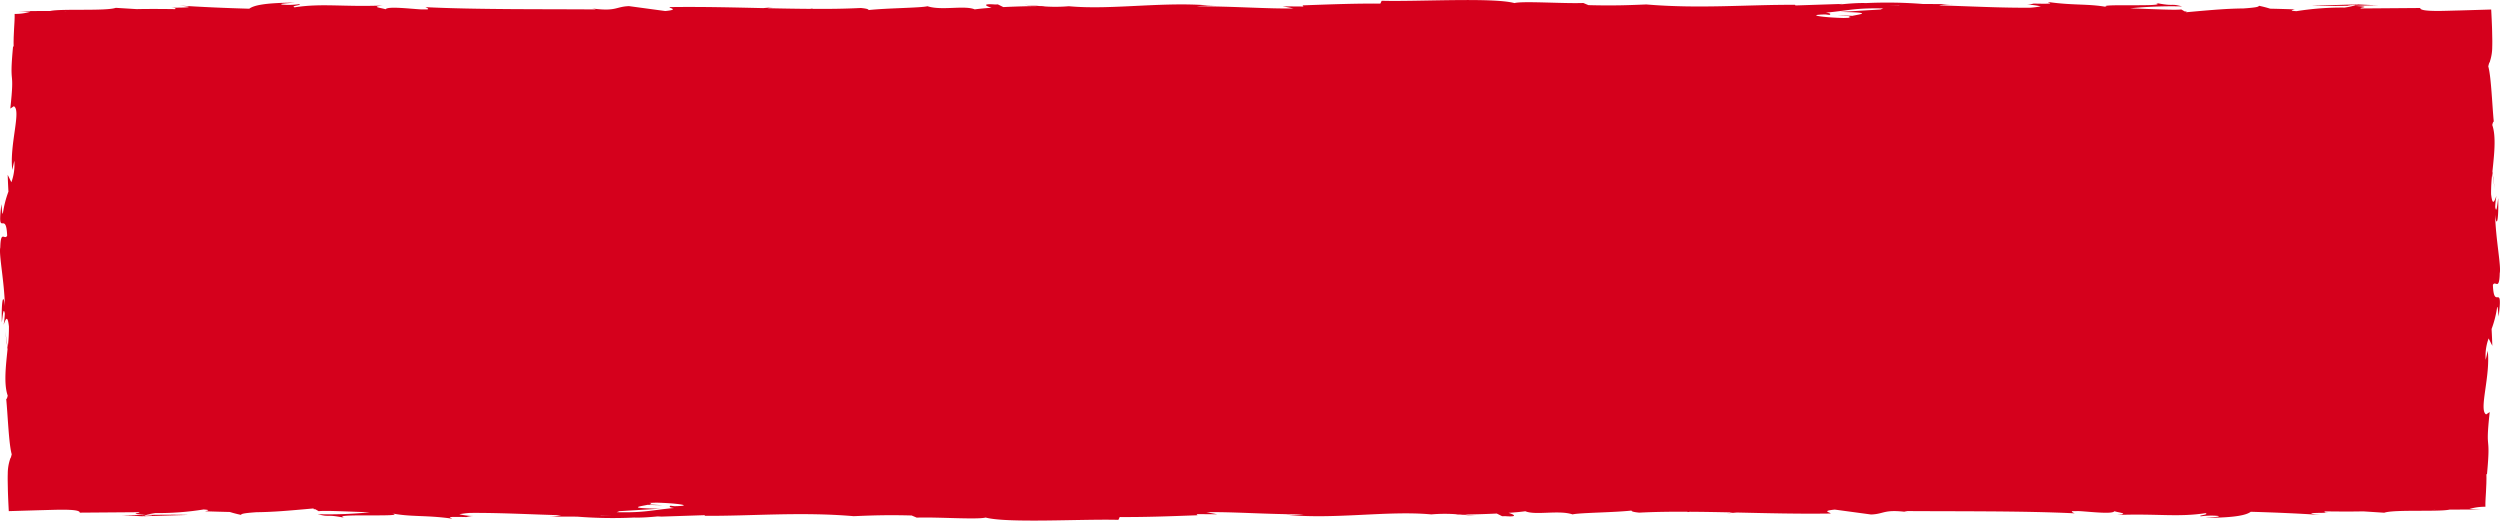 <svg xmlns="http://www.w3.org/2000/svg" xmlns:xlink="http://www.w3.org/1999/xlink" width="465.572" height="96.961" viewBox="0 0 465.572 96.961">
  <defs>
    <clipPath id="clip-path">
      <path id="Path_881" data-name="Path 881" d="M0,51.651H465.572V-45.31H0Z" transform="translate(0 45.31)" fill="none"/>
    </clipPath>
  </defs>
  <g id="Group_1003" data-name="Group 1003" transform="translate(0 45.31)">
    <g id="Group_1002" data-name="Group 1002" transform="translate(0 -45.31)" clip-path="url(#clip-path)">
      <g id="Group_1001" data-name="Group 1001" transform="translate(0 0)">
        <path id="Path_880" data-name="Path 880" d="M.1,20.245c-.84,6.734.867.873,1.07,5.891C.7,27.063-.025,24.944-.112,28.321c-.295,1.308.782,6.5.856,10.912C.5,36.705.064,38,.176,42.293c.184-1.316.309-2.953.555-1.676a14.153,14.153,0,0,1-.222,2.11c.362-1.016.721-2.024.993.308a30.858,30.858,0,0,1-.227,3.942l-.46-3.03.428,3.328c-.319,3.094-.725,6.5.032,8.645-.1.456-.193.627-.282.646.281,2.613.471,8.346,1.027,10.274-.055.231-.106.428-.152.578-.035.064-.07.128-.1.2-.022.03-.043.06-.063.09a.033.033,0,0,0,.016.028,8.606,8.606,0,0,0-.438,2.739c-.014.389-.017.8-.013,1.222.011.608.024,1.235.036,1.875.038,1.288.1,2.6.168,3.856,2-.058,3.993-.118,5.848-.173,1.993-.049,2.9-.088,3.993-.09,2.052-.006,3.4.122,3.377.546l11.174-.086-.254.141c-.7.1-1.078.223,1.392.33-1.622.075-3.082.1-4.459.118,1.486.053,2.919.122,4.27.2-.076-.011-.128-.017-.19-.028l-.038,0,.008-.006c-.357-.056-.474-.09-.073-.058a1.381,1.381,0,0,1,.173-.009.975.975,0,0,1,.373-.169c2.391.092.377.116-.373.169-.027.021-.092.043-.1.066a.184.184,0,0,1,.03,0l8.271-.244c-1.751-.062-3.942-.049-7.828,0a12.955,12.955,0,0,1,1.716-.345,53.648,53.648,0,0,0,8.968-.67c1.651.109.446.257.309.34,1.77.054,3.263.1,4.576.126.618.195,1.324.381,2.074.539.111-.156.132-.3,2.867-.494,3.187-.041,5.67-.255,10.706-.71l.059.034c-.032,0-.065,0-.1,0-.13.092,0,.12.3.116l.649.368c1.17-.148,4.863.047,9.531.21a79.585,79.585,0,0,1-9.7.353c2.409.629,1.221-.071,4.98.663-3.239-.909,13.329.028,8.382-.907H72.4c3.812.828,6.629.353,11.635,1.074-.157-.21-1.787-.4,2.656-.3a9.207,9.207,0,0,1,.974-.184l.3.015c-.089-.009-.154-.015-.244-.026.192-.03.209-.036-.092-.009a13.262,13.262,0,0,1-2.263-.319,16.67,16.67,0,0,1,1.993-.248c5.608-.045,11.776.3,16.971.432a12.12,12.12,0,0,1-2.607.24l5.589.021a83.762,83.762,0,0,0,10.608.169c2.635.1,6.658-.518,4.362-.152l8.765-.289.081.118c8.65.058,17.8-.773,27.693.068,2.911-.118,5.921-.261,10.792-.128l.95.4c3.737-.141,11.226.4,12.832-.017,4.032,1.087,18.143.238,24.718.43l.247-.526c4.525.03,8.865-.12,14.483-.332l-.159-.214,3.855.032-2.019-.381c4.8-.111,11.423.422,18.09.381a16.548,16.548,0,0,1-3.84.024c9.152,1.053,19.311-.764,27.612,0a29.208,29.208,0,0,1,5.015,0c-.192,0-.365.011-.512.026.212,0,.526,0,.85,0,.913.081,1.854.173,2.873.248-.867-.113-1.7-.205-2.418-.248,1.6-.011,4.015-.068,6.387-.186l1.01.5.549-.013c2.326.184,1.871-.238.63-.614,1.192-.081,2.288-.182,3.136-.3,1.89.807,6.222-.272,8.8.588,1.218-.319,7.494-.336,10.976-.715-.011.126.176.263,1.43.387,2.833-.148,5.837-.184,8.949-.167l.109.062.388-.058c2.586.017,5.245.064,7.976.124-.292.058-.658.116-1.112.18.691-.062,1.31-.116,1.876-.163,5.624.128,11.488.274,17.434.19.2-.184-1.944-.462.8-.734l6.758.914c2.527-.09,2.328-1.055,6.947-.422a5.261,5.261,0,0,1-.783-.223c9.407.073,22.235-.045,31.747.426-.56-.238-.629-.36-.385-.413.377,0,.753,0,1.13-.009,2.142.118,6.285.631,6.66.026.855.287,2.9.447.523.7,7.49-.282,11.255.454,16.427-.338.858.289-1.6.419-.84.591a14.025,14.025,0,0,1,3.159-.079c.763.171-1.1.242-2.282.366,5.713-.036,7.592-.537,8.408-1.134,4.349.122,8.689.306,13.008.591-3.449-.355-1.151-.389,1.483-.4-.809-.041-.842-.143-.69-.267,2.394.032,5.049.049,7.134,0l3.92.253c1.814-.64,10.2-.126,12.211-.588l1.116,0L462,77.133l-2.271-.109a10.066,10.066,0,0,1,2.967-.411c-.027-.824.04-1.671.1-2.716.024-.529.049-1.1.078-1.708,0-.276.01-.565.014-.862,0-.268-.008-.546-.013-.832l.108.1c.769-8.192-.368-3.535.509-11.618l-.661.441c-1.425-.753.84-7.16.295-11.851l-.379,1.693a9.364,9.364,0,0,1,.545-4l.687,1.378c-.029-.991-.079-2.052-.136-3.131a19.1,19.1,0,0,0,1.02-3.982c.125-.561.2.886.292,1.669.84-6.734-.869-.873-1.07-5.891.468-.927,1.191,1.192,1.278-2.185.295-1.308-.782-6.5-.858-10.912.241,2.527.682,1.228.569-3.06-.184,1.316-.309,2.953-.555,1.676a14.155,14.155,0,0,1,.222-2.11c-.362,1.016-.721,2.024-.993-.308a30.57,30.57,0,0,1,.227-3.942l.46,3.03L464,14.167c.32-3.094.726-6.5-.03-8.645.1-.456.193-.627.282-.646-.281-2.613-.471-8.346-1.027-10.274.054-.231.106-.428.151-.578.036-.064.071-.128.1-.2.022-.03.041-.06.063-.09a.034.034,0,0,0-.016-.028,8.655,8.655,0,0,0,.438-2.741c.014-.387.017-.8.013-1.22-.011-.608-.024-1.235-.037-1.875-.038-1.288-.1-2.6-.168-3.856l-5.848.173c-1.993.049-2.9.088-3.993.09-2.052.006-3.4-.122-3.377-.546l-11.174.086.254-.141c.7-.1,1.078-.223-1.392-.33,1.622-.075,3.082-.1,4.459-.118-1.486-.053-2.919-.122-4.27-.2l.19.028.038,0-.008.006c.355.056.473.09.071.058a1.34,1.34,0,0,1-.171.009.975.975,0,0,1-.373.169c-2.391-.092-.377-.116.373-.169.027-.021.092-.043.1-.066a.183.183,0,0,1-.03,0l-8.271.244c1.75.062,3.942.049,7.828,0a12.954,12.954,0,0,1-1.716.345,53.631,53.631,0,0,0-8.968.67c-1.651-.109-.446-.257-.309-.34-1.77-.053-3.263-.1-4.576-.126-.618-.195-1.324-.381-2.074-.537-.111.154-.132.3-2.867.492-3.189.041-5.67.255-10.706.71l-.059-.034c.032,0,.065,0,.1,0,.13-.092,0-.12-.3-.116L406.053-16c-1.17.148-4.863-.047-9.531-.21a79.571,79.571,0,0,1,9.7-.353c-2.409-.629-1.221.071-4.98-.663,3.239.909-13.329-.028-8.383.907h0c-3.813-.828-6.631-.353-11.635-1.074.157.21,1.787.4-2.656.3a9.167,9.167,0,0,1-.975.184l-.3-.015c.089.009.155.015.246.026-.193.03-.209.039.092.009a13.263,13.263,0,0,1,2.263.319,16.661,16.661,0,0,1-1.995.248c-5.607.045-11.776-.3-16.969-.432a12.12,12.12,0,0,1,2.607-.24l-5.589-.021a83.761,83.761,0,0,0-10.608-.169c-2.637-.1-6.66.518-4.362.152l-8.767.289-.081-.116c-8.648-.06-17.8.77-27.691-.071-2.911.118-5.921.261-10.792.128l-.95-.4c-3.737.141-11.226-.4-12.832.017-4.032-1.087-18.144-.238-24.718-.43l-.247.526c-4.525-.03-8.865.12-14.483.332l.159.214-3.855-.032,2.018.381c-4.8.111-11.424-.422-18.09-.381a16.537,16.537,0,0,1,3.839-.024c-9.152-1.053-19.31.764-27.61,0a29.227,29.227,0,0,1-5.017,0c.193,0,.366-.011.514-.026-.212,0-.526,0-.85,0-.913-.081-1.854-.173-2.873-.248.867.113,1.7.205,2.418.248-1.6.011-4.015.068-6.387.186l-1.01-.5-.549.013c-2.326-.184-1.871.238-.629.614-1.194.081-2.288.182-3.136.3-1.89-.807-6.222.272-8.8-.588-1.218.319-7.494.336-10.976.715.01-.126-.176-.263-1.43-.387-2.833.148-5.837.184-8.949.167l-.109-.062-.388.058c-2.588-.017-5.247-.064-7.977-.124.293-.058.66-.116,1.113-.18-.691.062-1.31.116-1.877.163-5.623-.128-11.486-.274-17.432-.19-.2.184,1.944.462-.8.734l-6.758-.914c-2.529.09-2.328,1.055-6.947.422A5.262,5.262,0,0,1,110.8-16c-9.407-.073-22.235.045-31.749-.426.561.238.631.36.387.413-.377,0-.753,0-1.131.009-2.142-.118-6.285-.631-6.66-.026-.856-.287-2.9-.447-.523-.7-7.492.282-11.255-.454-16.427.338-.858-.289,1.6-.419.84-.591a14.036,14.036,0,0,1-3.16.079c-.763-.171,1.1-.242,2.283-.366-5.715.036-7.592.537-8.409,1.134-4.349-.122-8.689-.306-13.008-.591,3.449.355,1.15.389-1.484.4.81.041.844.143.691.267-2.394-.032-5.049-.047-7.134,0L21.4-16.3c-1.814.64-10.2.126-12.211.588l-1.116,0-4.817.026,2.271.109a10.066,10.066,0,0,1-2.967.411c.025.824-.04,1.671-.1,2.716-.024.529-.051,1.1-.078,1.708,0,.276-.01.565-.014.862,0,.267.008.546.013.835l-.109-.1C1.5-.962,2.634-5.619,1.757,2.464l.661-.441c1.425.753-.84,7.16-.295,11.851L2.5,12.182a9.362,9.362,0,0,1-.545,4L1.271,14.8c.029.991.079,2.052.136,3.131A19.213,19.213,0,0,0,.386,21.914c-.124.561-.2-.886-.29-1.669M111.623,78.169c.059-.009.1-.013.147-.024,3.092.195,2,.118-.147.024m3.048-.546a4.668,4.668,0,0,0,.509-.188l7.6-.46c-6.537-.1-3.737-.426-2.312-.725.9.047,1.795.077,2.74.071l-2.45-.137c.4-.1.538-.2-.041-.28.438-.021.891-.041,1.356-.054,3.6.081,7.4.58,3.371.661l-.744-.094c-.363.205-.038.338.695.428-3.988.347-5.5.918-10.724.779m338.447-.481.36,0-.46.015.1-.019M353.623-16.727l-.147.024c-3.092-.195-2-.118.147-.024m-3.048.546a4.661,4.661,0,0,0-.509.188l-7.6.46c6.536.1,3.737.426,2.312.725-.9-.047-1.795-.077-2.74-.071l2.448.137c-.4.1-.536.2.043.28-.439.021-.891.041-1.356.053-3.6-.081-7.4-.58-3.371-.661l.742.094c.365-.205.04-.338-.693-.428,3.988-.347,5.5-.918,10.724-.779M12.129-15.7l-.36,0,.458-.015-.1.019" transform="translate(0.163 17.759)" fill="#d5001c"/>
      </g>
    </g>
  </g>
</svg>
